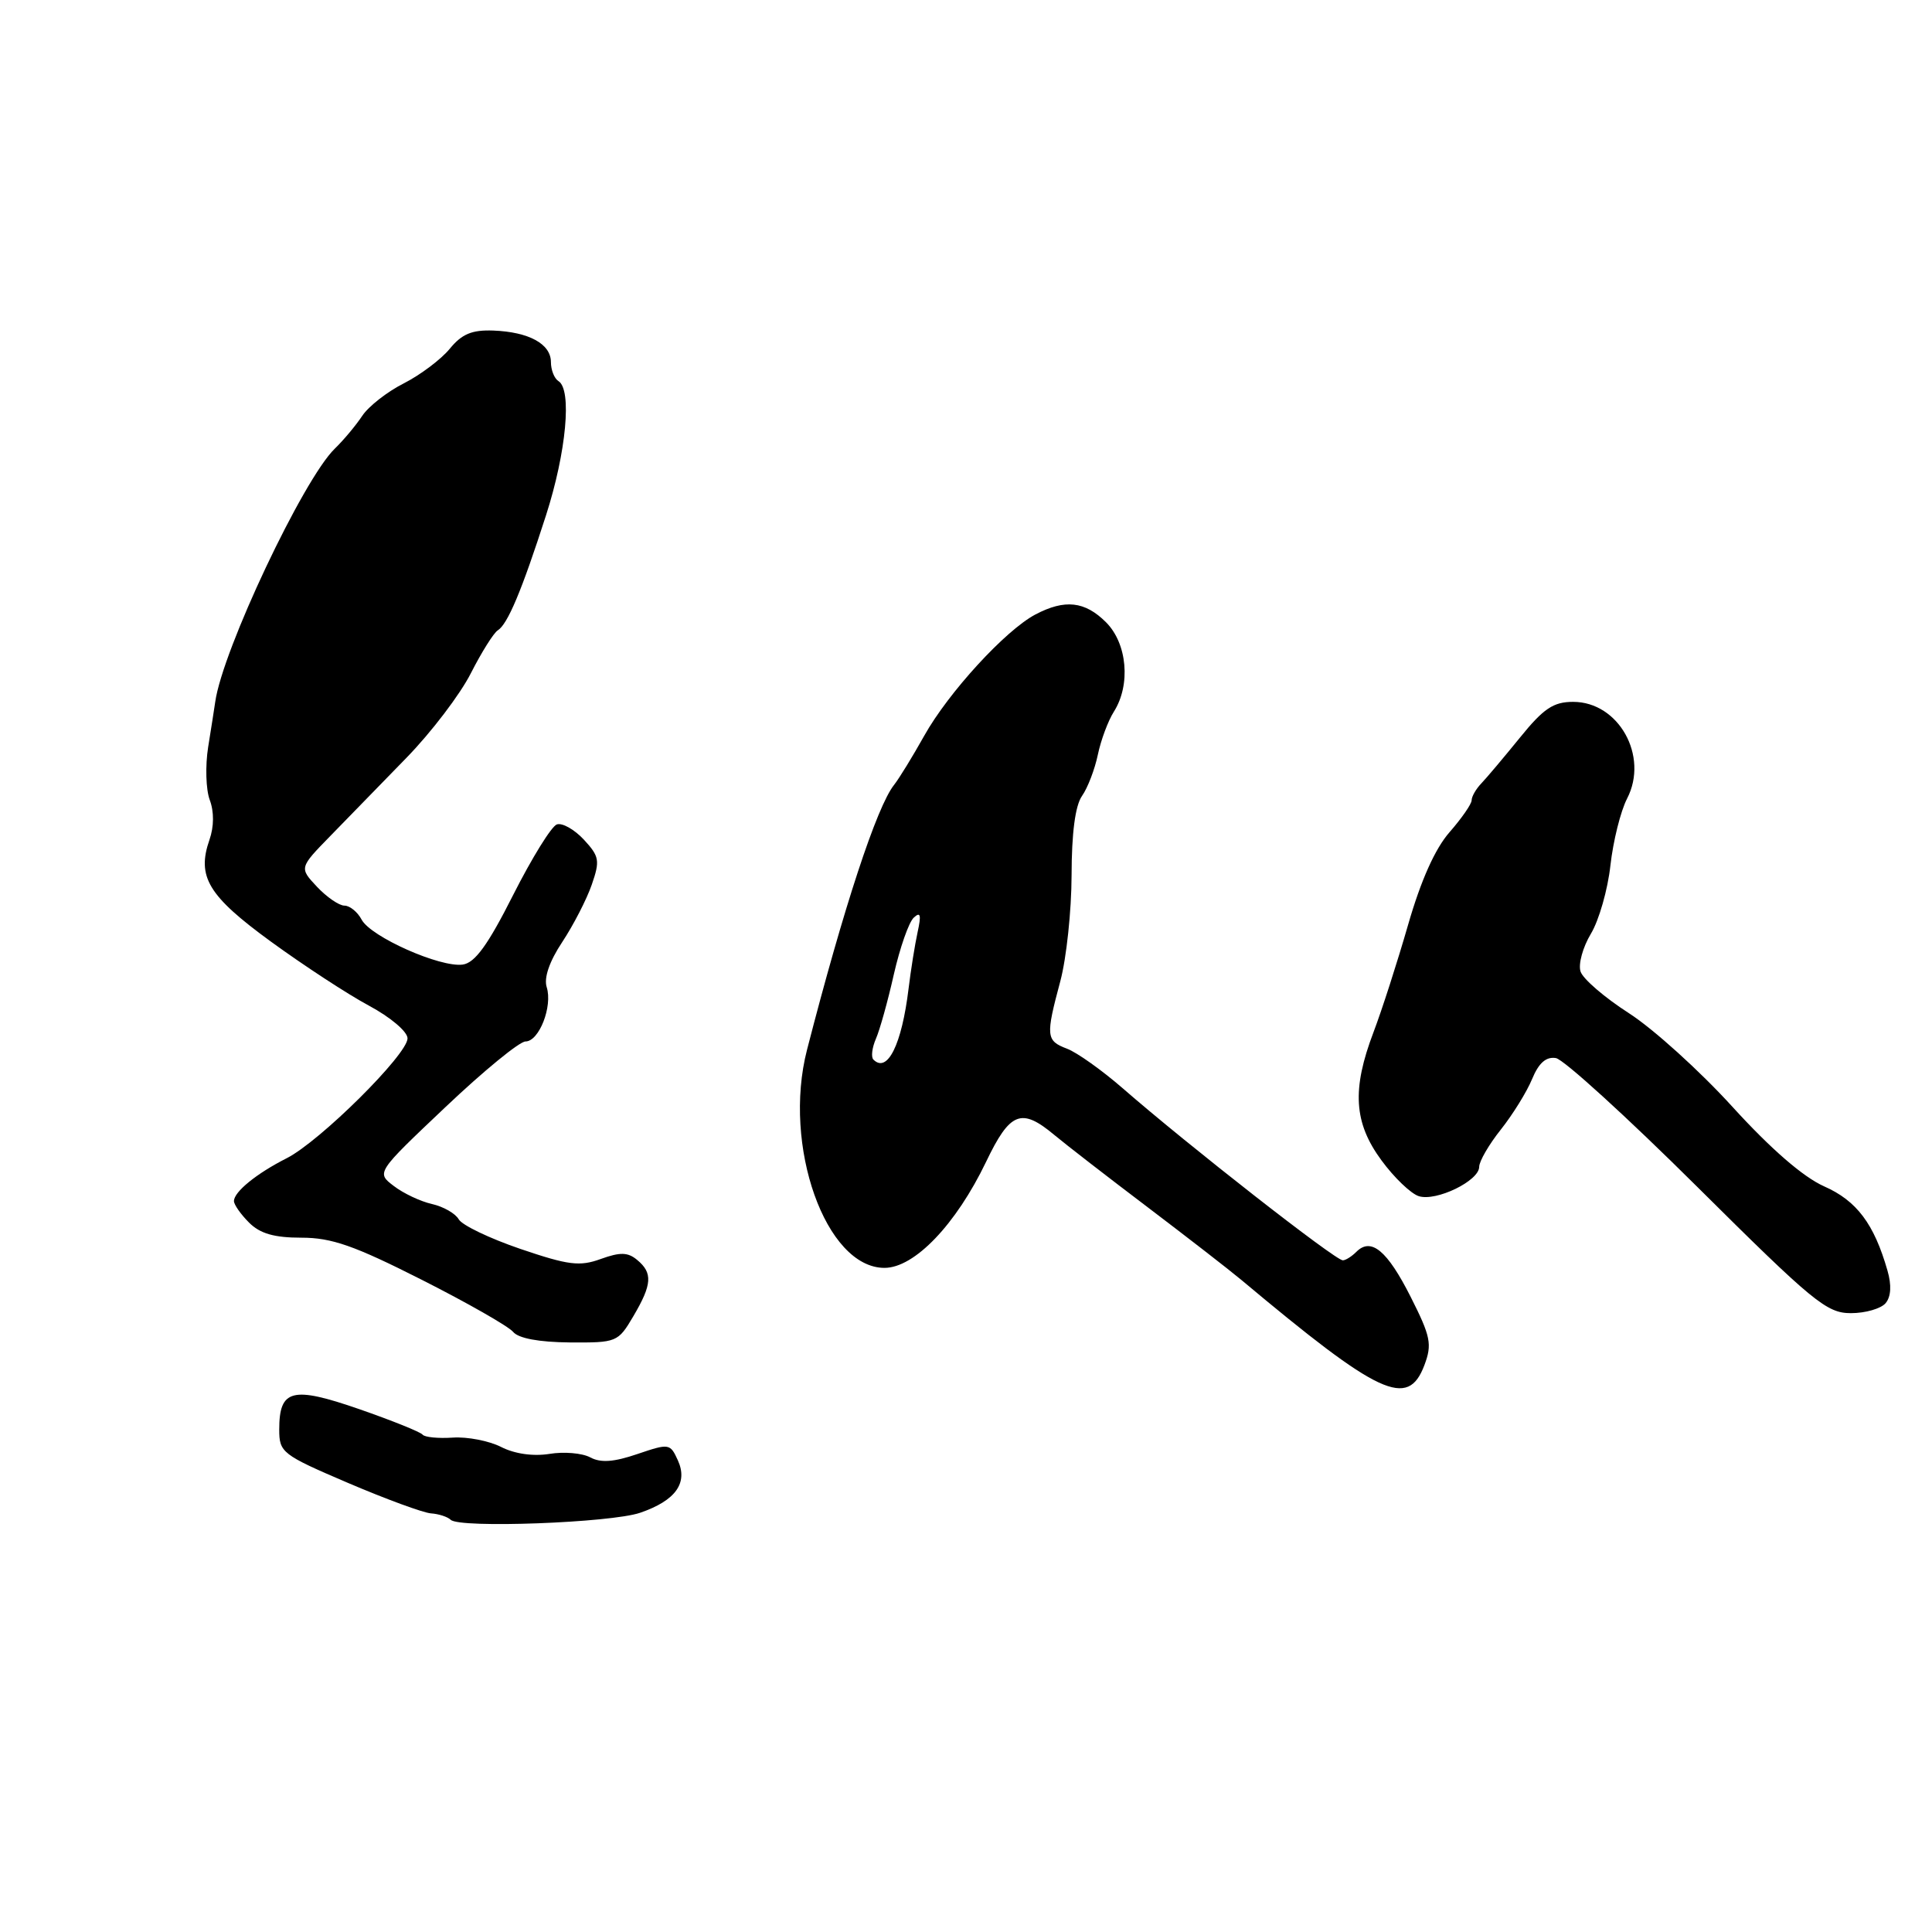 <?xml version="1.0" encoding="UTF-8" standalone="no"?>
<!DOCTYPE svg PUBLIC "-//W3C//DTD SVG 1.1//EN" "http://www.w3.org/Graphics/SVG/1.1/DTD/svg11.dtd" >
<svg xmlns="http://www.w3.org/2000/svg" xmlns:xlink="http://www.w3.org/1999/xlink" version="1.1" viewBox="0 0 256 256">
 <g >
 <path fill="currentColor"
d=" M 84.82 200.45 C 89.52 198.84 91.19 196.51 89.82 193.50 C 88.80 191.26 88.66 191.24 84.45 192.67 C 81.34 193.73 79.60 193.86 78.21 193.11 C 77.15 192.54 74.71 192.33 72.80 192.65 C 70.64 192.99 68.20 192.65 66.40 191.73 C 64.81 190.92 61.92 190.36 60.00 190.49 C 58.08 190.62 56.27 190.44 56.00 190.10 C 55.73 189.75 51.95 188.23 47.61 186.72 C 38.72 183.64 37.00 184.07 37.00 189.42 C 37.00 192.46 37.36 192.75 46.10 196.49 C 51.11 198.63 56.06 200.45 57.10 200.53 C 58.14 200.60 59.32 200.99 59.72 201.38 C 60.86 202.53 80.95 201.78 84.82 200.45 Z  M 188.74 180.89 C 189.78 178.12 189.58 177.11 186.92 171.84 C 183.82 165.70 181.68 163.92 179.73 165.87 C 179.11 166.49 178.30 167.00 177.93 167.00 C 176.93 167.00 157.42 151.75 148.74 144.18 C 146.01 141.81 142.71 139.46 141.39 138.96 C 138.60 137.90 138.54 137.31 140.50 130.00 C 141.31 126.97 141.98 120.66 141.99 115.97 C 142.00 110.39 142.47 106.76 143.37 105.47 C 144.13 104.39 145.07 101.92 145.47 100.00 C 145.87 98.08 146.83 95.50 147.60 94.29 C 149.85 90.73 149.37 85.27 146.55 82.45 C 143.75 79.66 141.10 79.37 137.20 81.42 C 133.23 83.51 125.66 91.77 122.46 97.50 C 120.92 100.25 119.13 103.17 118.47 104.00 C 116.18 106.88 111.80 120.21 106.93 139.12 C 103.66 151.82 109.41 168.00 117.20 168.00 C 121.17 168.00 126.67 162.26 130.66 153.95 C 133.83 147.33 135.33 146.74 139.67 150.36 C 141.23 151.66 146.78 155.96 152.00 159.91 C 157.22 163.87 162.85 168.23 164.50 169.61 C 182.83 184.96 186.55 186.68 188.74 180.89 Z  M 83.92 174.41 C 86.41 170.19 86.51 168.67 84.43 166.95 C 83.20 165.92 82.19 165.89 79.61 166.82 C 76.81 167.84 75.32 167.65 68.96 165.49 C 64.89 164.10 61.21 162.34 60.78 161.56 C 60.34 160.79 58.75 159.88 57.24 159.54 C 55.73 159.20 53.45 158.13 52.18 157.15 C 49.85 155.38 49.85 155.38 59.03 146.69 C 64.07 141.91 68.84 138.00 69.63 138.00 C 71.43 138.00 73.25 133.35 72.44 130.80 C 72.05 129.57 72.80 127.38 74.51 124.81 C 75.98 122.58 77.74 119.17 78.41 117.23 C 79.52 114.03 79.42 113.48 77.36 111.25 C 76.11 109.91 74.51 109.00 73.79 109.24 C 73.08 109.47 70.48 113.68 68.00 118.58 C 64.65 125.22 62.94 127.58 61.32 127.81 C 58.35 128.23 49.15 124.15 47.92 121.86 C 47.38 120.84 46.35 120.00 45.64 120.00 C 44.93 120.00 43.29 118.87 42.00 117.50 C 39.65 114.99 39.65 114.99 43.79 110.75 C 46.08 108.41 50.61 103.75 53.88 100.39 C 57.15 97.03 60.98 92.00 62.39 89.21 C 63.81 86.42 65.41 83.87 65.95 83.53 C 67.27 82.71 69.14 78.26 72.35 68.28 C 75.04 59.92 75.81 51.62 74.00 50.50 C 73.45 50.16 73.00 49.02 73.00 47.98 C 73.00 45.57 70.08 43.98 65.35 43.80 C 62.53 43.70 61.20 44.25 59.59 46.22 C 58.44 47.62 55.70 49.68 53.50 50.80 C 51.30 51.91 48.83 53.85 48.00 55.10 C 47.17 56.35 45.54 58.31 44.36 59.45 C 40.18 63.51 29.48 86.15 28.52 93.00 C 28.40 93.83 27.98 96.53 27.58 99.00 C 27.19 101.47 27.28 104.62 27.79 105.99 C 28.38 107.55 28.36 109.53 27.76 111.26 C 26.05 116.17 27.57 118.70 35.90 124.77 C 40.23 127.92 46.06 131.74 48.88 133.25 C 51.75 134.79 54.00 136.70 54.00 137.59 C 54.00 139.72 42.39 151.24 37.99 153.47 C 33.98 155.50 31.00 157.93 31.00 159.15 C 31.00 159.62 31.90 160.90 33.00 162.00 C 34.46 163.46 36.33 164.00 39.94 164.00 C 43.95 164.00 46.94 165.05 55.87 169.57 C 61.92 172.63 67.37 175.74 67.99 176.48 C 68.70 177.34 71.41 177.84 75.47 177.88 C 81.72 177.92 81.89 177.86 83.92 174.41 Z  M 249.86 172.67 C 250.57 171.81 250.66 170.29 250.10 168.36 C 248.33 162.17 246.02 159.10 241.71 157.20 C 238.93 155.96 234.67 152.27 229.56 146.66 C 225.24 141.91 219.07 136.33 215.85 134.26 C 212.63 132.19 209.74 129.71 209.43 128.73 C 209.11 127.76 209.73 125.51 210.80 123.73 C 211.87 121.96 213.04 117.87 213.39 114.66 C 213.75 111.45 214.74 107.47 215.60 105.81 C 218.50 100.19 214.49 93.00 208.45 93.00 C 205.83 93.00 204.53 93.87 201.39 97.75 C 199.27 100.36 196.97 103.09 196.27 103.82 C 195.57 104.55 195.00 105.55 195.00 106.04 C 195.00 106.53 193.68 108.43 192.08 110.26 C 190.15 112.46 188.28 116.64 186.58 122.54 C 185.16 127.47 183.10 133.87 182.00 136.76 C 179.11 144.36 179.38 148.77 183.05 153.75 C 184.72 156.03 186.95 158.17 188.00 158.50 C 190.31 159.23 196.00 156.47 196.00 154.61 C 196.00 153.88 197.29 151.65 198.87 149.67 C 200.44 147.69 202.31 144.68 203.01 142.98 C 203.89 140.85 204.86 139.99 206.16 140.20 C 207.18 140.36 215.61 148.04 224.88 157.25 C 240.26 172.53 242.04 174.00 245.25 174.00 C 247.18 174.00 249.25 173.40 249.86 172.67 Z  M 115.73 140.40 C 115.40 140.07 115.55 138.83 116.06 137.65 C 116.58 136.47 117.65 132.62 118.44 129.10 C 119.24 125.59 120.42 122.21 121.07 121.60 C 121.97 120.76 122.09 121.22 121.59 123.50 C 121.23 125.15 120.69 128.53 120.39 131.00 C 119.49 138.41 117.59 142.26 115.73 140.40 Z "/>
</g>
</svg>